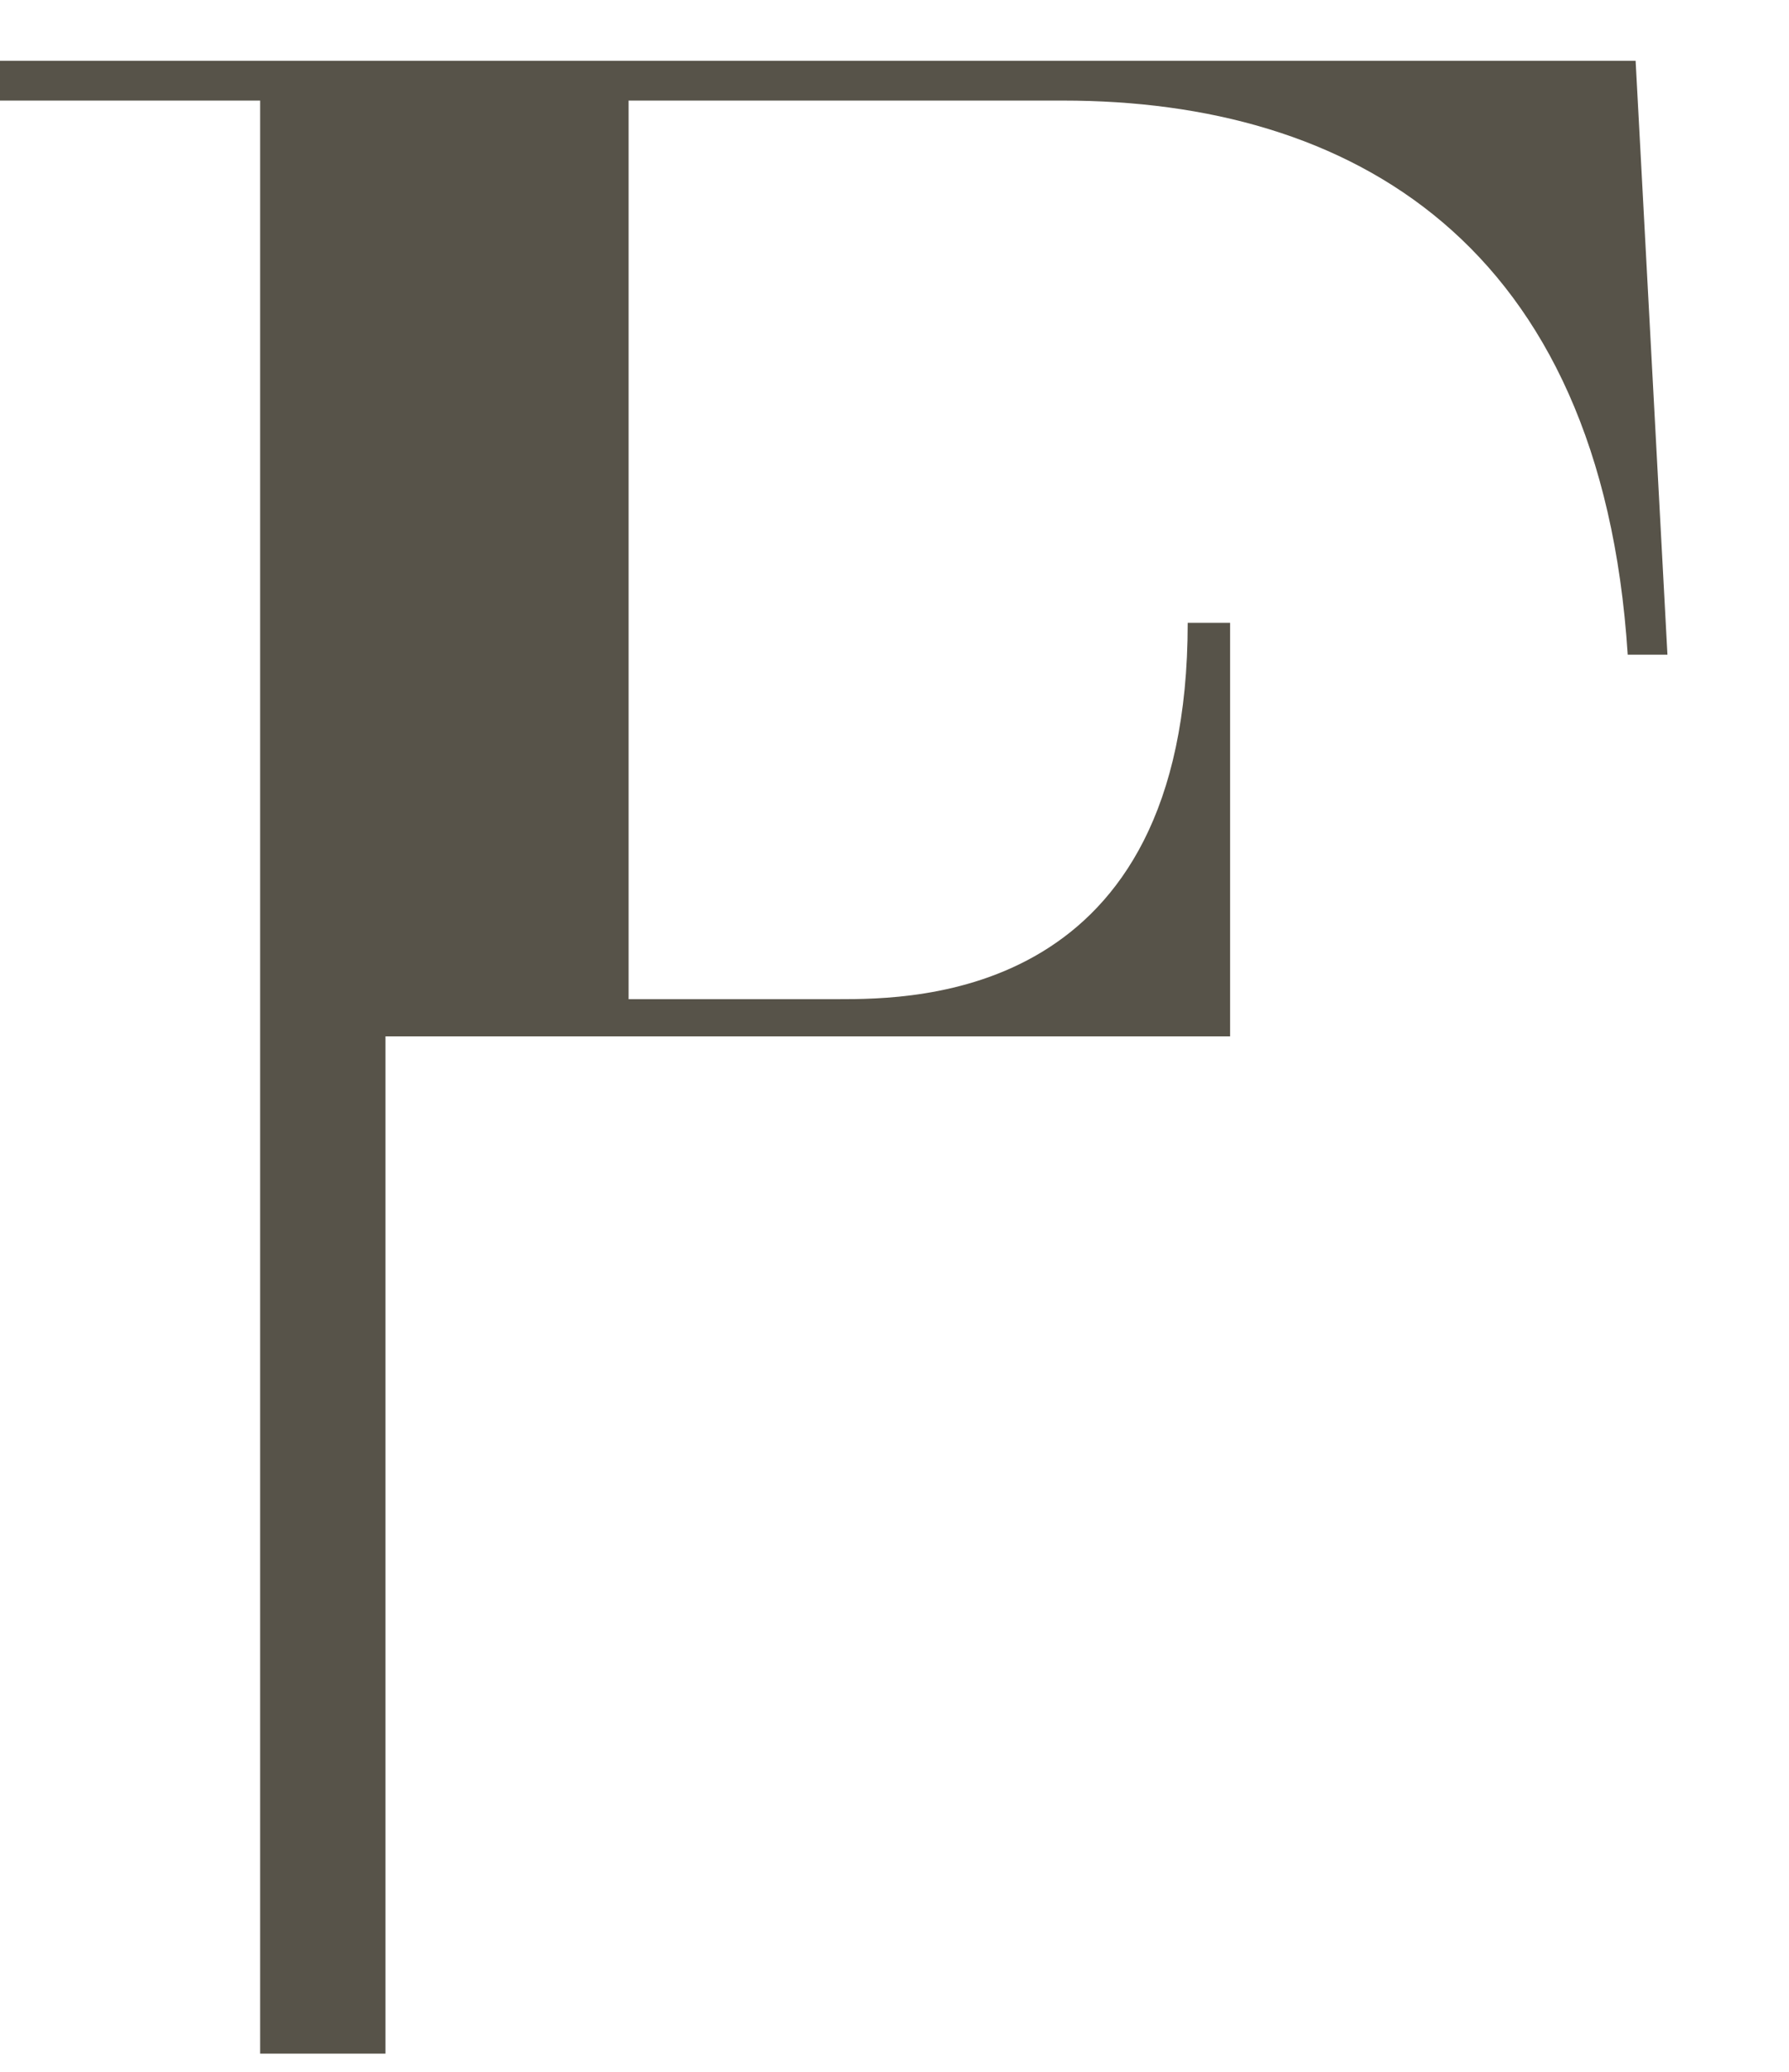 <svg width="19" height="22" viewBox="0 0 19 22" fill="none" xmlns="http://www.w3.org/2000/svg">
<g clip-path="url(#clip0_1169_42)">
<path d="M17.371 0.646L17.709 6.952H17.287C17.006 2.56 14.332 1.068 11.292 1.068H6.676V10.61H8.899C9.716 10.61 12.614 10.61 12.614 6.614H13.064V11.005H4.094V21.807H2.763V11.005V1.068H-0.277V0.646H17.371ZM24.159 11.005H26.768V1.068H30.257V0.646H19.786V1.068H22.826V11.005V21.807H36.411V20.657H24.157V11.005H24.159ZM85.871 0.646V1.068H83.675L80.143 11.005H81.019L77.739 21.807H76.051L72.268 11.005H70.781L66.888 21.807H65.794L61.905 11.005L58.333 1.068H56.39V0.646H76.431V1.068H74.404L72.096 7.317L73.436 11.005L76.744 20.292H76.811L79.686 11.005L83.196 1.068H80.353V0.646H85.87H85.871ZM69.688 11.005H69.603L65.846 1.068H62.327L65.82 11.005H63.161L66.584 20.088H66.656L69.688 11.005ZM71.843 6.782L73.954 1.067H69.873L71.843 6.782ZM56.527 11.005H56.49C56.49 12.499 56.269 13.903 55.83 15.216C55.389 16.529 54.751 17.669 53.918 18.637C53.084 19.605 52.064 20.367 50.856 20.922C49.648 21.478 48.279 21.756 46.745 21.756C45.211 21.756 43.837 21.478 42.621 20.922C41.404 20.366 40.378 19.605 39.544 18.637C38.711 17.669 38.073 16.529 37.632 15.216C37.191 13.903 36.972 12.501 36.972 11.005H36.935C36.935 4.813 41.608 0.195 46.73 0.195C51.853 0.195 56.525 4.839 56.525 11.005H56.527ZM55.226 11.005H52.254C52.254 5.6 51.771 0.619 46.676 0.619C41.582 0.619 41.183 6.108 41.183 11.005H38.239C38.239 12.327 38.43 13.573 38.814 14.742C39.197 15.91 39.753 16.932 40.482 17.803C41.209 18.675 42.101 19.371 43.155 19.887C44.208 20.405 45.406 20.663 46.748 20.663C48.09 20.663 49.281 20.404 50.326 19.887C51.371 19.369 52.257 18.675 52.985 17.803C53.712 16.932 54.268 15.912 54.653 14.742C55.035 13.573 55.227 12.327 55.227 11.005H55.226Z" fill="#575349"/>
</g>
<defs>
<clipPath id="clip0_1169_42">
<rect width="19" height="22" fill="white"/>
</clipPath>
</defs>
</svg>
